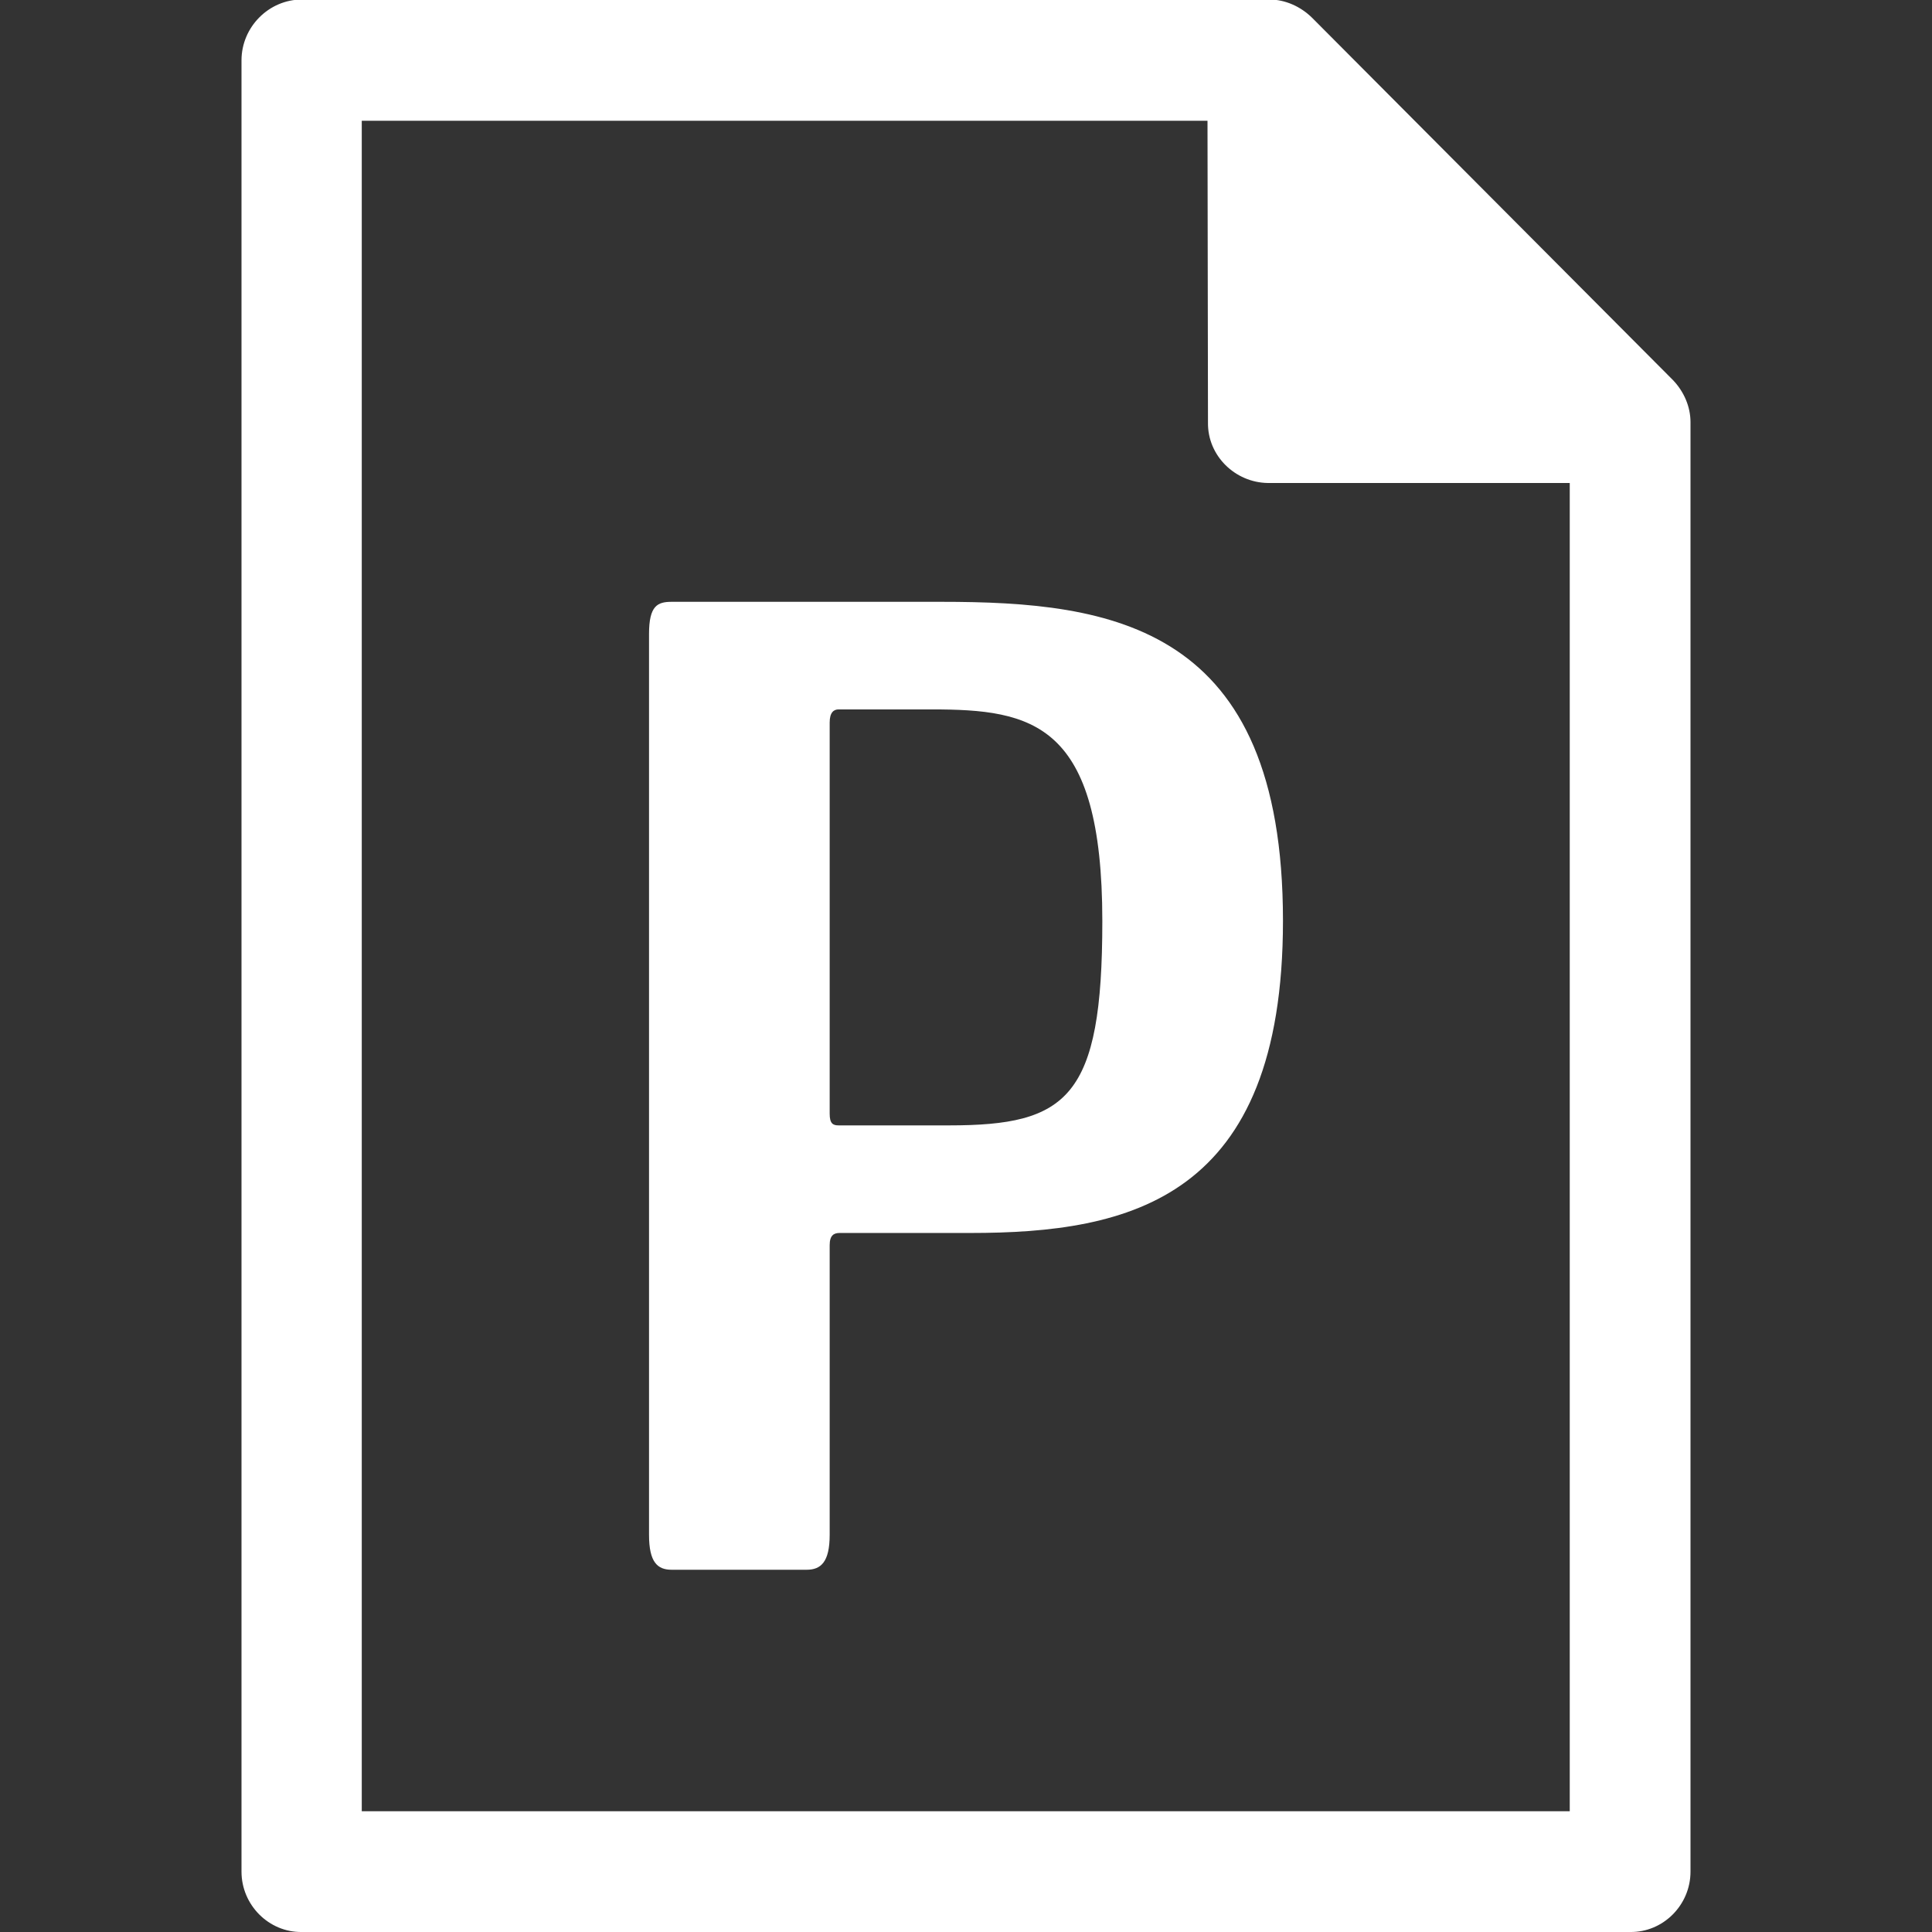 <?xml version="1.0" encoding="UTF-8"?>
<svg xmlns="http://www.w3.org/2000/svg" xmlns:xlink="http://www.w3.org/1999/xlink" width="16" height="16" viewBox="0 0 16 16" version="1.1">
<rect x="0" y="0" width="16" height="16" fill="#333333" stroke="none"/>
<g id="surface1">
<path style=" stroke:none;fill-rule:nonzero;fill:rgb(100%,100%,100%);fill-opacity:1;" d="M 2.5 -0.004 C 2.227 -0.004 2 0.223 2 0.5 L 2 15.5 C 2 15.777 2.227 16.004 2.5 16 L 13.5 16 C 13.773 16.004 14 15.777 14 15.5 L 14 3.496 C 14 3.367 13.945 3.242 13.855 3.148 L 10.867 0.148 C 10.773 0.055 10.645 -0.004 10.512 -0.004 Z M 2.996 1 L 10 1 L 10.004 3.5 C 10 3.773 10.227 3.996 10.5 4 L 13 4 L 13 15 L 2.996 15 Z M 2.996 1 "/>
<path style=" stroke:none;fill-rule:nonzero;fill:rgb(100%,100%,100%);fill-opacity:1;" d="M 5.562 13 L 6.68 13 C 6.797 13 6.871 12.938 6.871 12.711 L 6.871 10.312 C 6.871 10.23 6.906 10.211 6.953 10.211 L 8.035 10.211 C 9.359 10.211 10.625 9.93 10.625 7.625 C 10.625 5.176 9.211 4.984 7.797 4.984 L 5.562 4.984 C 5.445 4.984 5.375 5.016 5.375 5.25 L 5.375 12.711 C 5.375 12.938 5.445 13 5.562 13 Z M 6.945 9.32 C 6.898 9.32 6.871 9.305 6.871 9.223 L 6.871 5.984 C 6.871 5.898 6.906 5.875 6.945 5.875 L 7.715 5.875 C 8.551 5.875 9.129 5.984 9.129 7.629 C 9.129 9.094 8.84 9.32 7.859 9.32 Z M 6.945 9.32 "/>
</g>
</svg>
